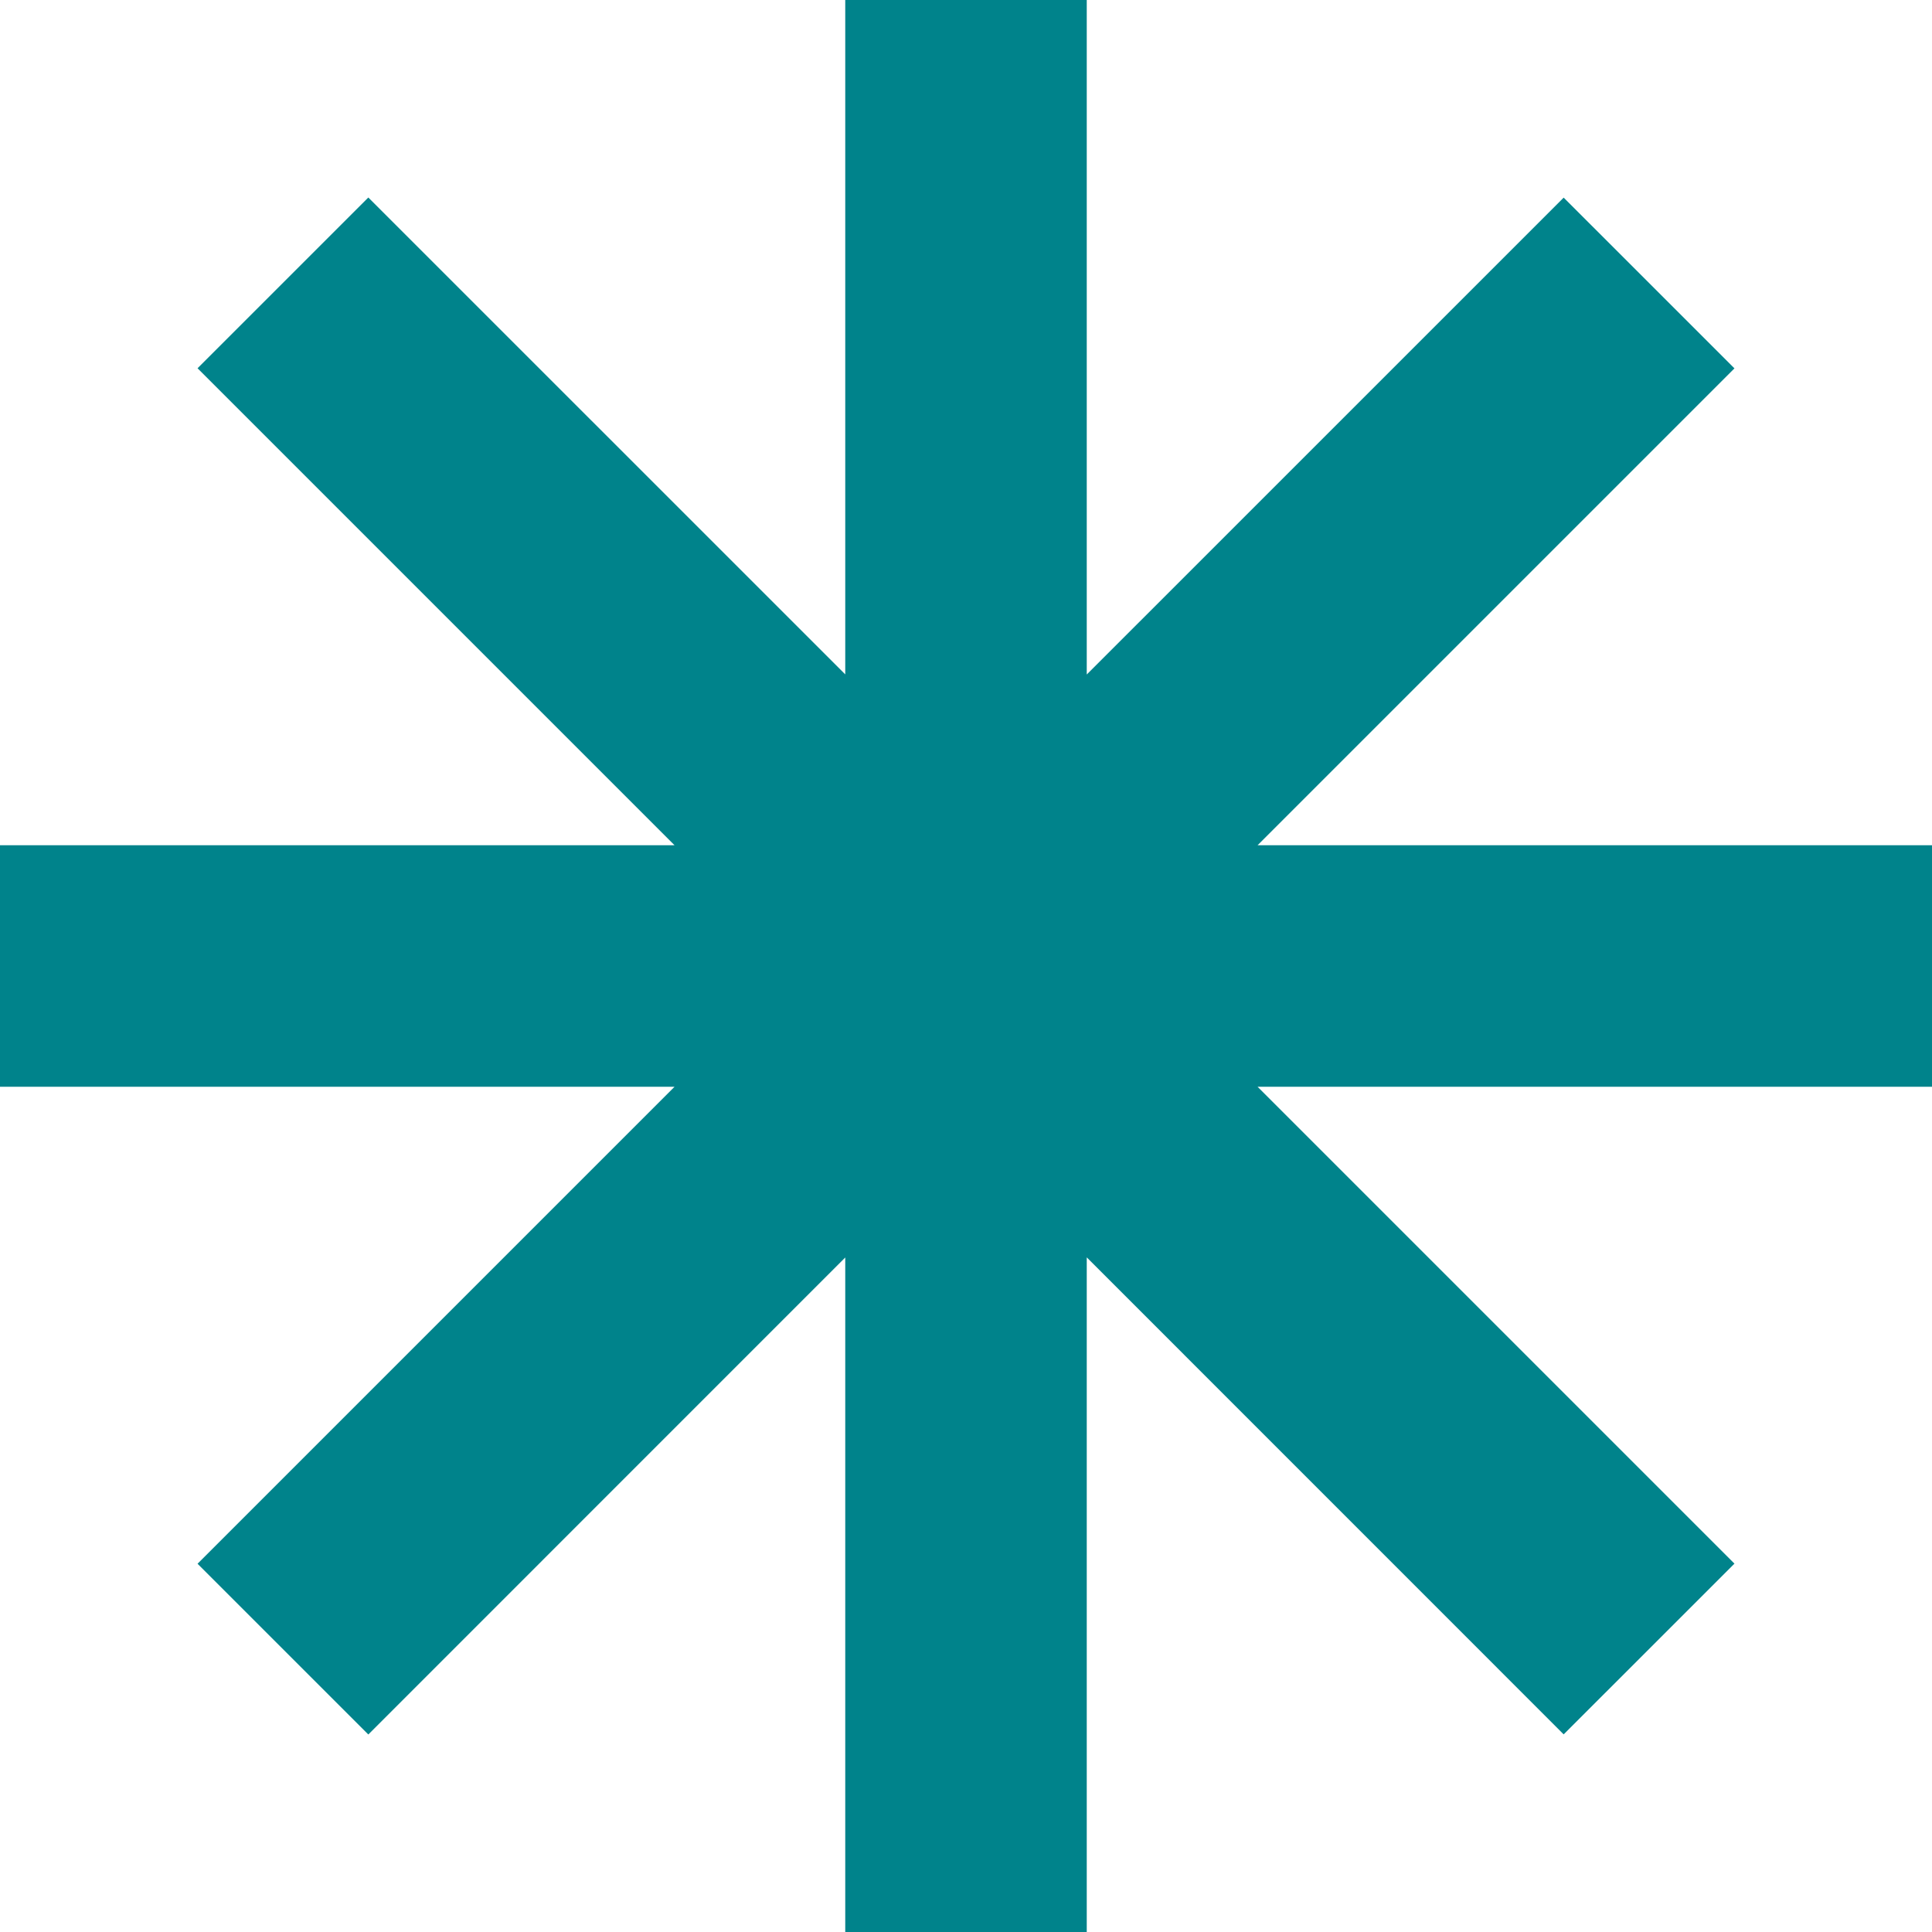 <svg width="48" height="48" viewBox="0 0 48 48" fill="none" xmlns="http://www.w3.org/2000/svg">
<g id="Asterisk">
<path id="Asterisk_2" d="M16.759 21L0 21L0 27L16.759 27L4.908 38.851L9.151 43.093L21 31.242L21 48L27 48L27 31.239L38.849 43.09L43.092 38.848L31.244 27L48 27L48 21L31.244 21L43.092 9.152L38.849 4.91L27 16.758L27 0L21 0L21 16.755L9.151 4.907L4.908 9.149L16.759 21Z" fill="#00838B"/>
</g>
</svg>